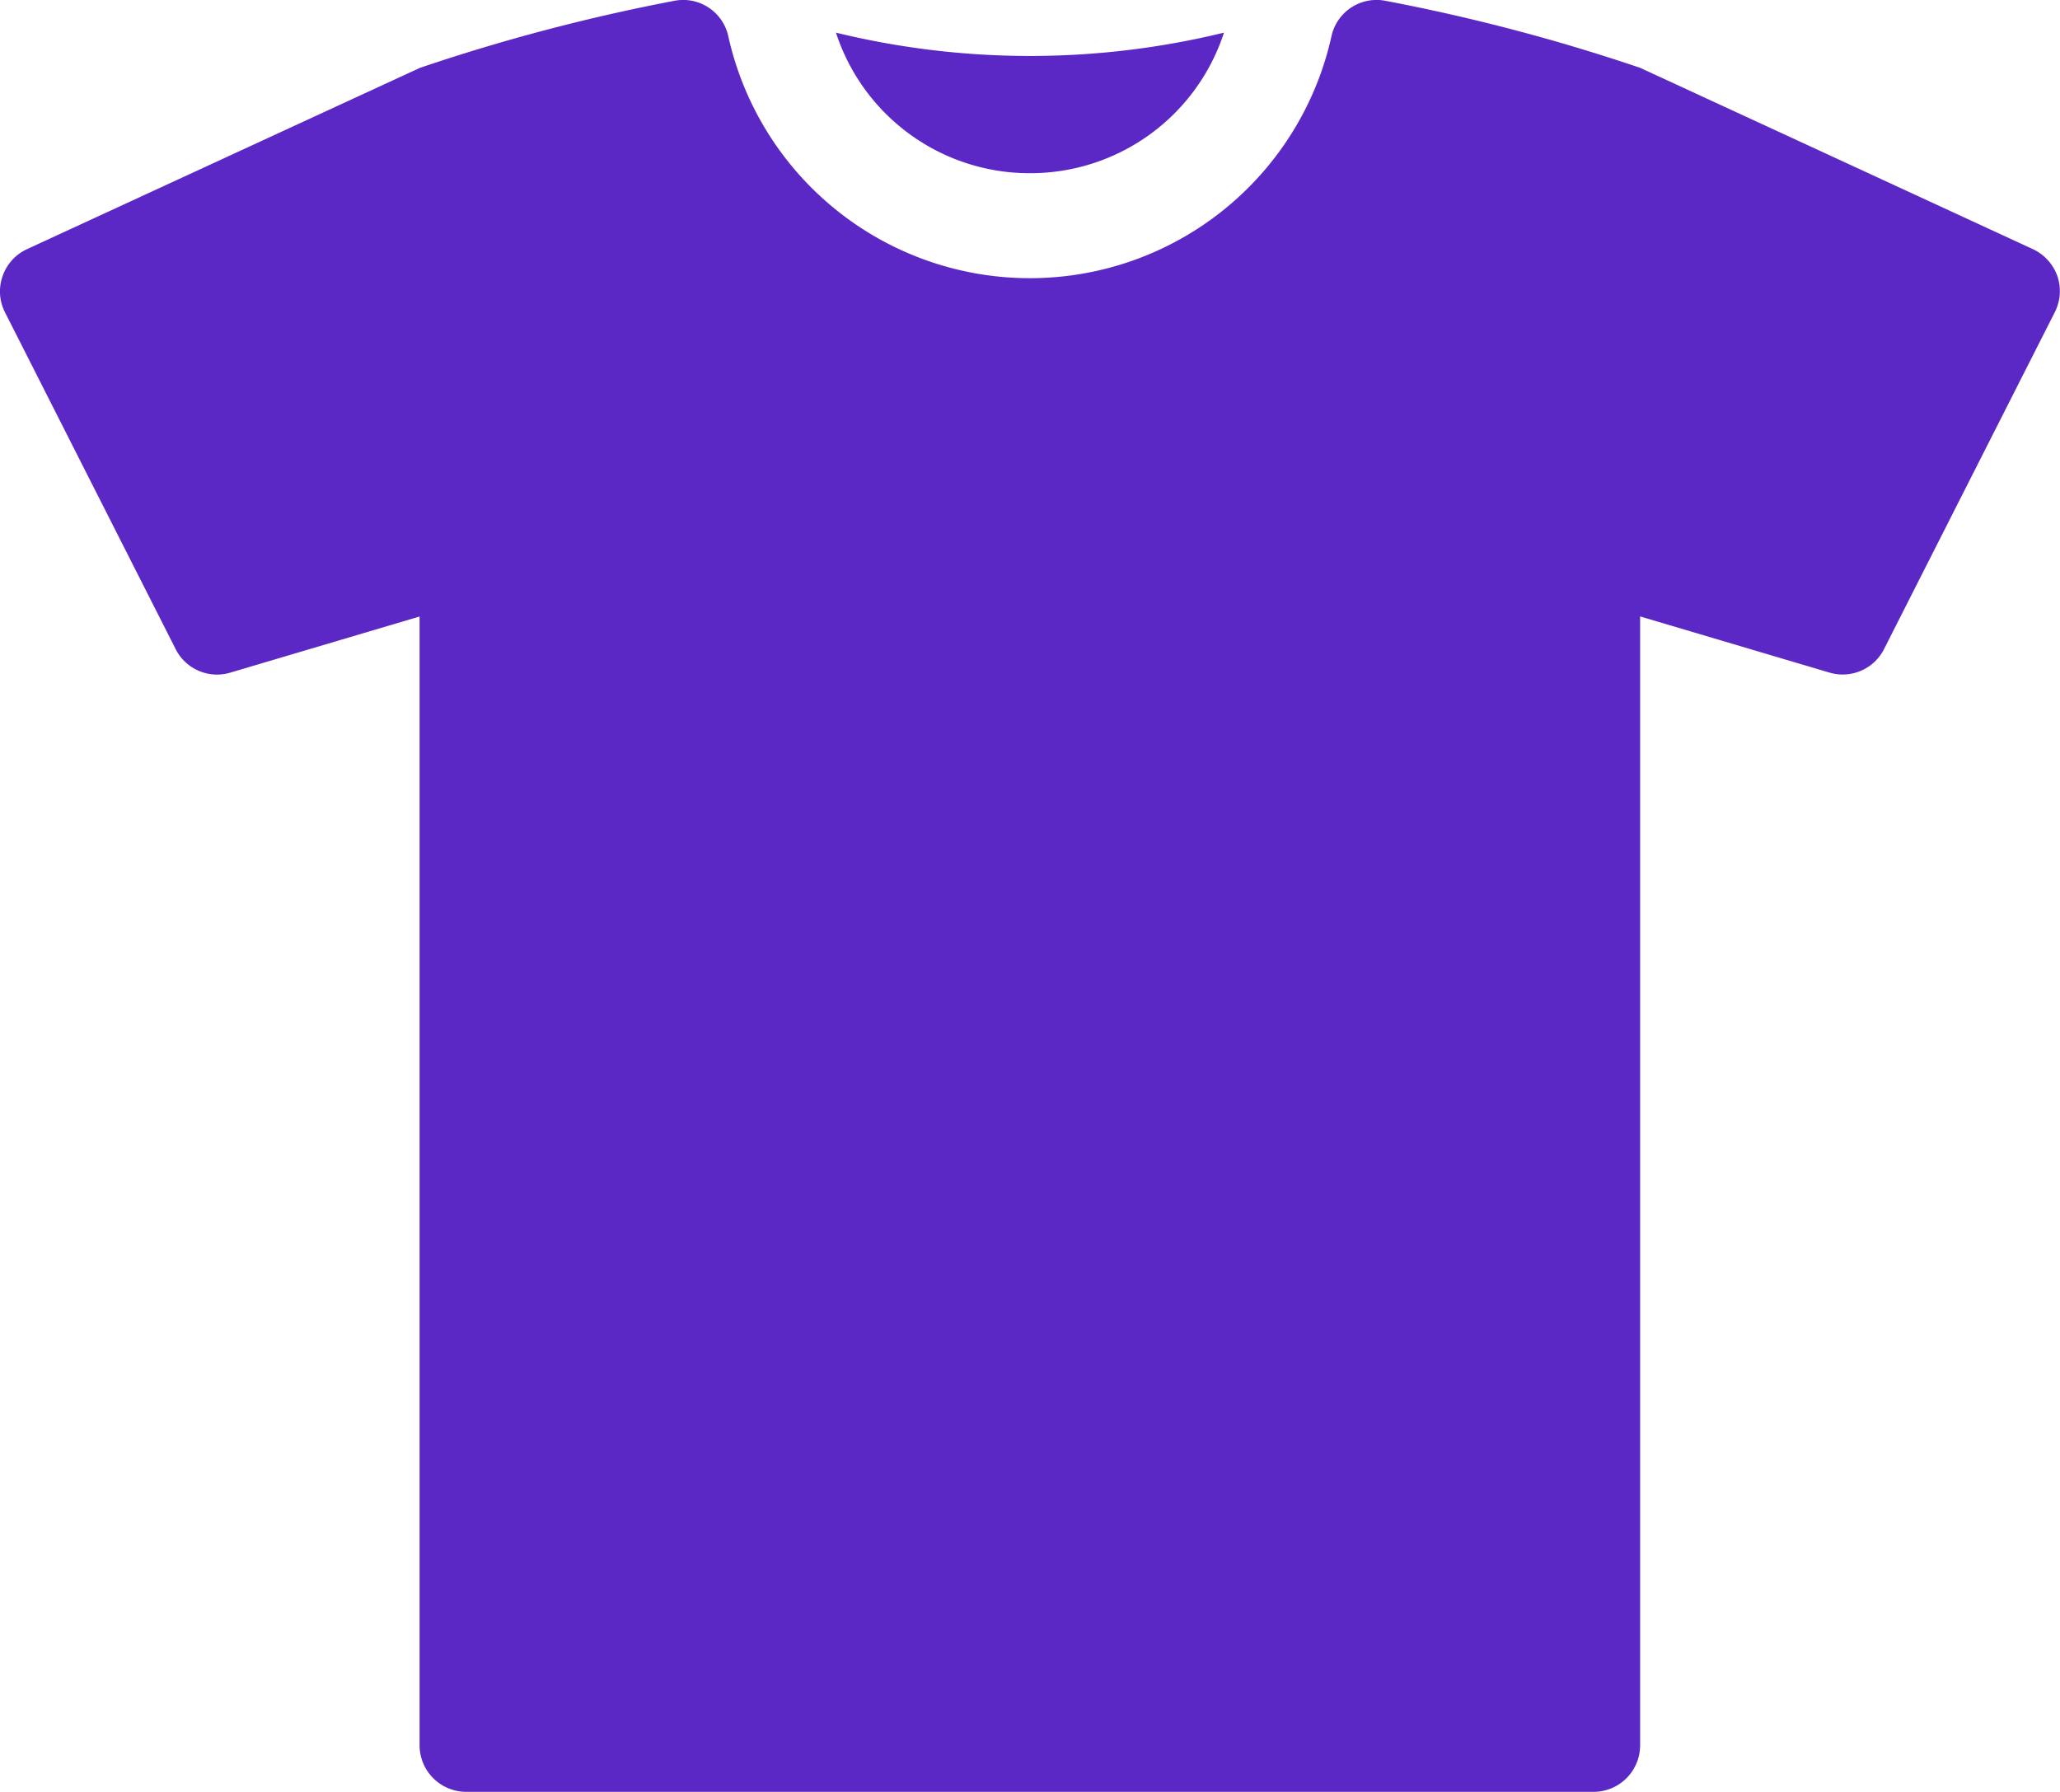 <svg xmlns="http://www.w3.org/2000/svg" width="34.834" height="30.303" viewBox="0 0 34.834 30.303">
  <g id="casual-t-shirt-" transform="translate(0 -19.219)">
    <path id="Path_75" data-name="Path 75" d="M123.215,26.282a3.444,3.444,0,0,0,3.28-2.377,13.842,13.842,0,0,1-6.561,0A3.443,3.443,0,0,0,123.215,26.282Z" transform="translate(-105.798 -4.134)" fill="#5b27c5"/>
    <path id="Path_76" data-name="Path 76" d="M34.79,23.889a.8.8,0,0,0-.415-.457l-6.641-3.066a32.117,32.117,0,0,0-4.305-1.133.792.792,0,0,0-.152-.015.78.78,0,0,0-.762.613,5.224,5.224,0,0,1-10.2,0,.781.781,0,0,0-.762-.613.792.792,0,0,0-.152.015A32.24,32.24,0,0,0,7.1,20.367L.458,23.432a.781.781,0,0,0-.414.457.775.775,0,0,0,.042.615l2.883,5.69a.783.783,0,0,0,.926.4l3.2-.949V48.735a.789.789,0,0,0,.788.787H26.948a.788.788,0,0,0,.786-.787V29.644l3.2.949a.783.783,0,0,0,.926-.4l2.884-5.69A.79.79,0,0,0,34.79,23.889Z" transform="translate(0)" fill="#5b27c5"/>
  </g>
</svg>

